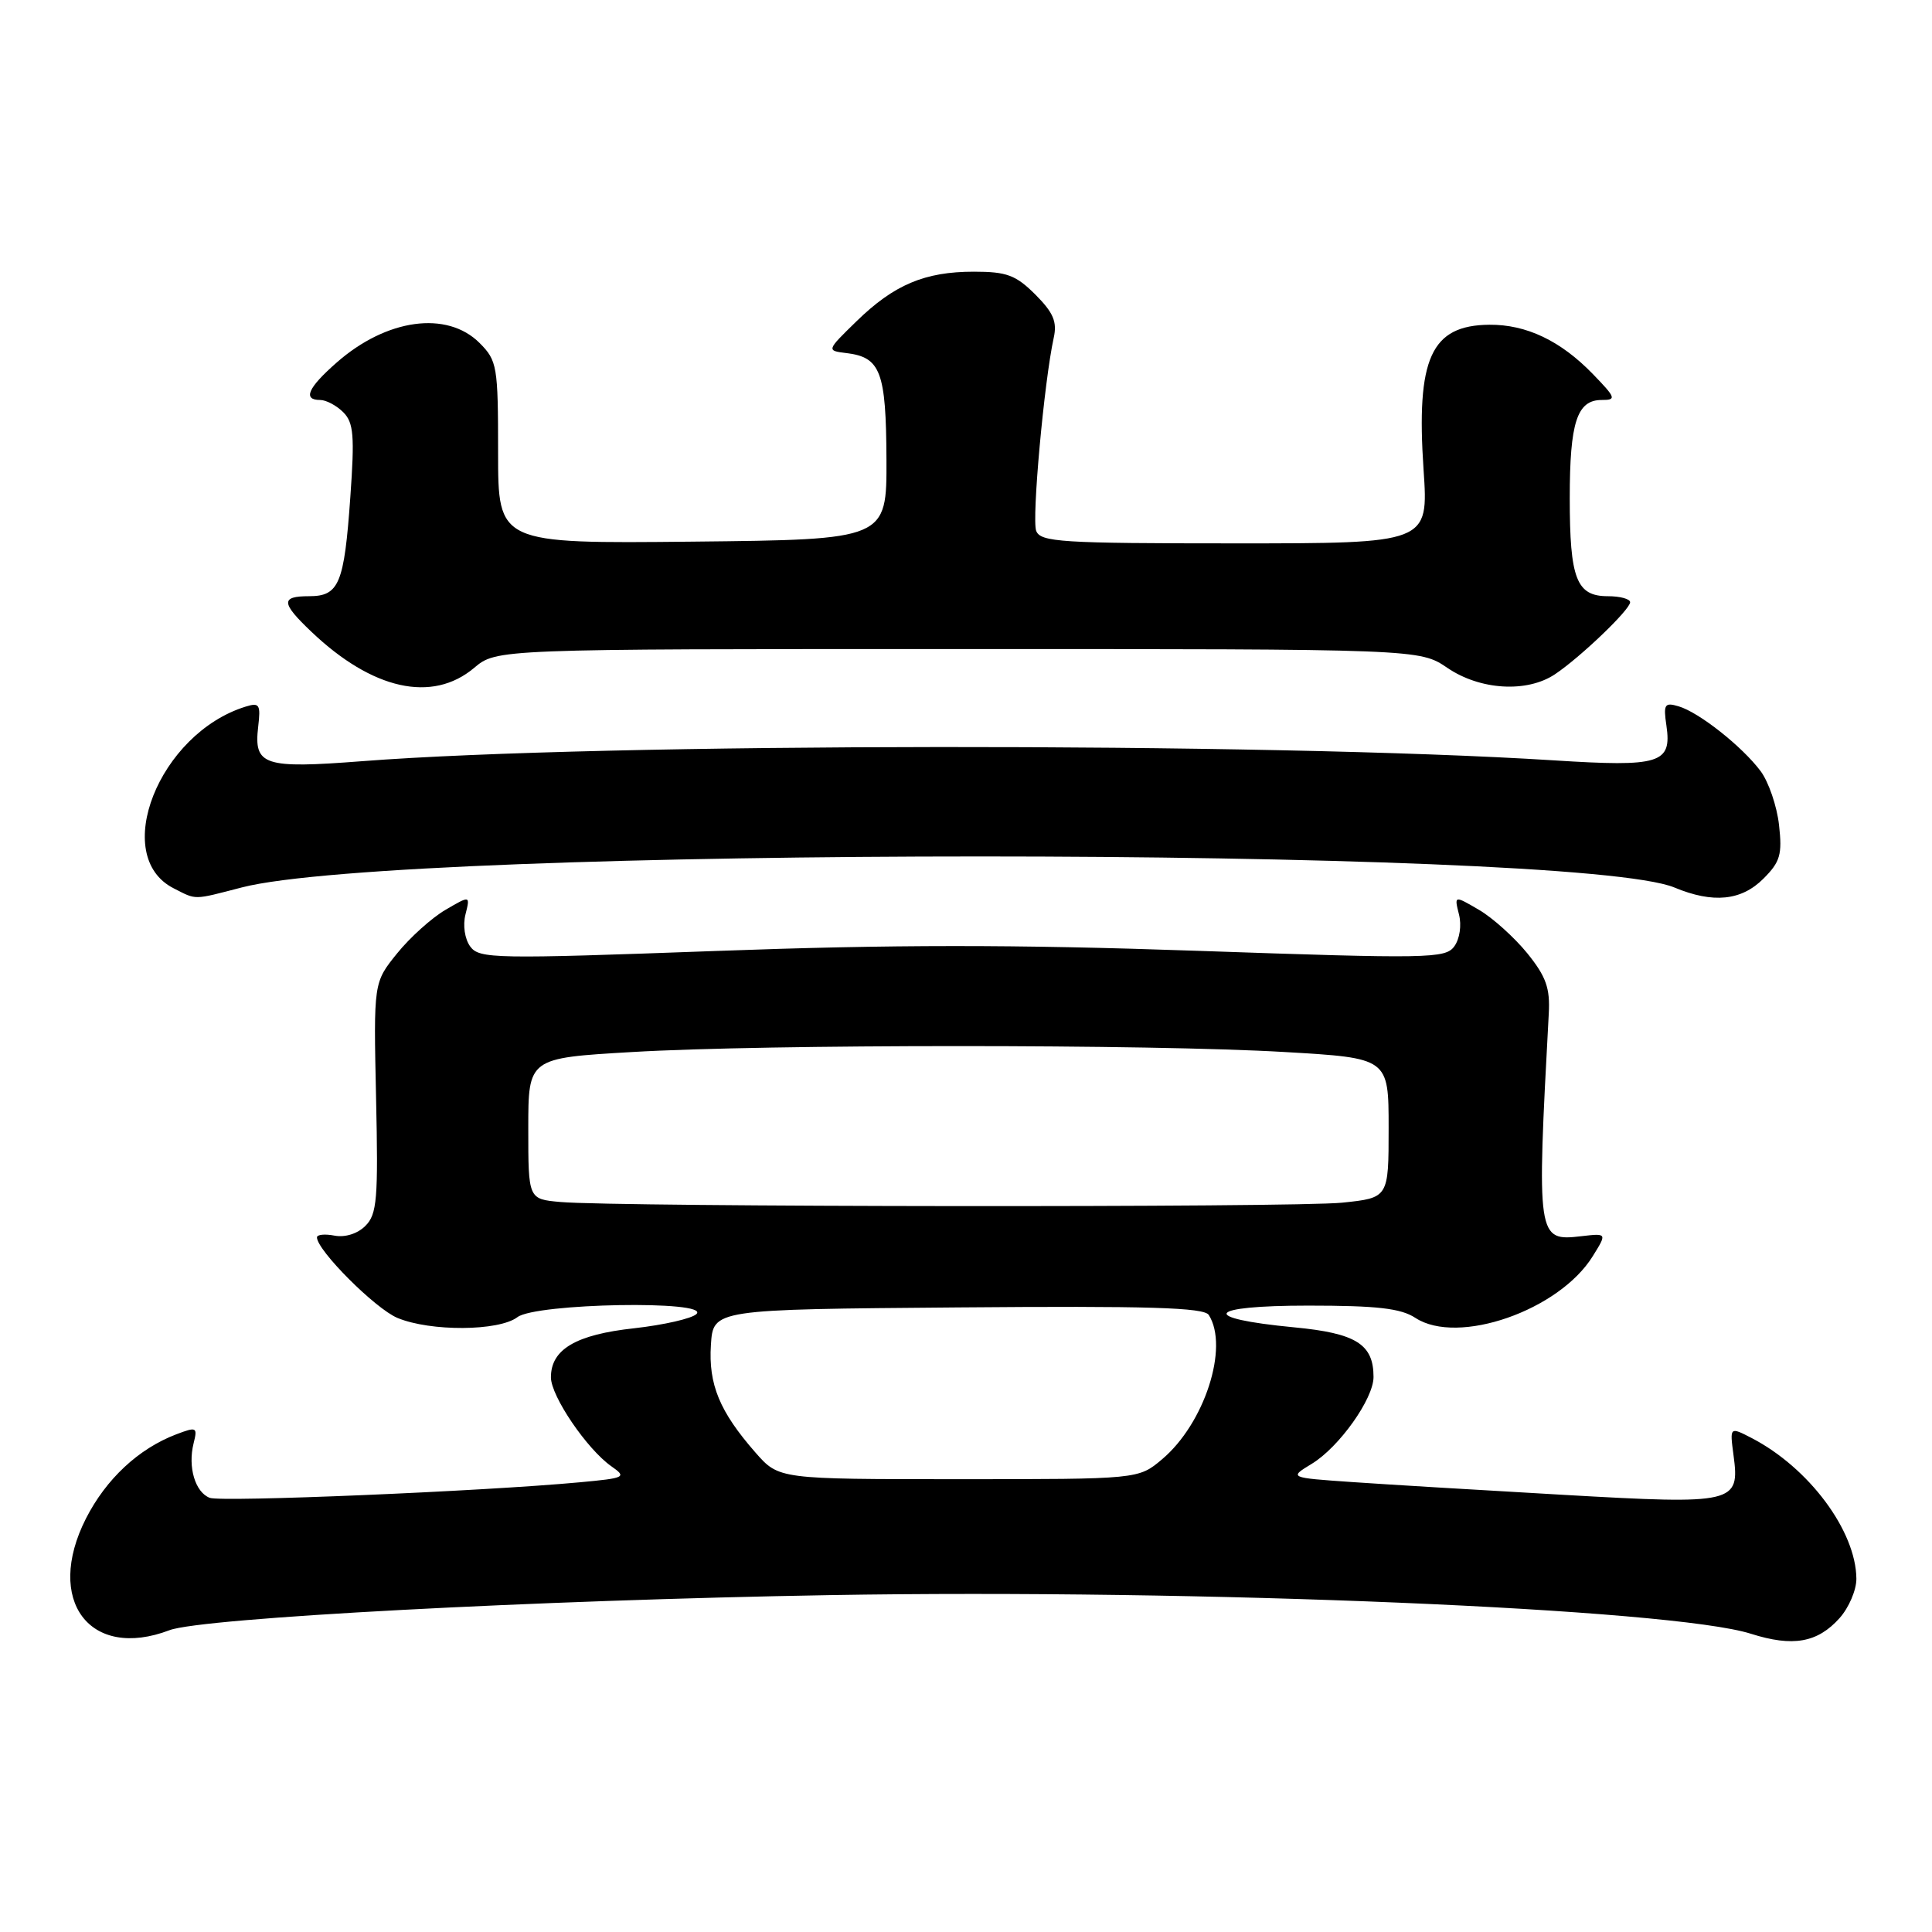 <?xml version="1.0" encoding="UTF-8" standalone="no"?>
<!DOCTYPE svg PUBLIC "-//W3C//DTD SVG 1.1//EN" "http://www.w3.org/Graphics/SVG/1.1/DTD/svg11.dtd" >
<svg xmlns="http://www.w3.org/2000/svg" xmlns:xlink="http://www.w3.org/1999/xlink" version="1.1" viewBox="0 0 256 256">
 <g >
 <path fill="currentColor"
d=" M 243.75 214.41 C 244.99 213.02 245.99 210.68 245.98 209.19 C 245.93 202.85 239.69 194.48 232.09 190.54 C 229.20 189.05 229.20 189.05 229.70 192.82 C 230.56 199.21 229.89 199.37 207.27 198.08 C 196.40 197.46 183.74 196.70 179.15 196.38 C 170.79 195.80 170.79 195.80 173.82 193.96 C 177.44 191.76 182.00 185.35 182.00 182.46 C 182.00 178.11 179.69 176.66 171.49 175.88 C 158.74 174.66 159.81 173.00 173.34 173.00 C 182.49 173.00 185.62 173.36 187.55 174.63 C 193.18 178.31 206.59 173.65 211.05 166.45 C 212.94 163.41 212.94 163.41 209.56 163.80 C 203.65 164.49 203.61 164.19 205.22 134.31 C 205.41 130.93 204.86 129.39 202.37 126.31 C 200.67 124.22 197.80 121.63 195.99 120.57 C 192.69 118.64 192.69 118.64 193.32 121.16 C 193.69 122.60 193.42 124.41 192.70 125.40 C 191.52 127.02 189.31 127.05 158.74 125.99 C 134.25 125.14 118.21 125.15 94.82 126.01 C 65.53 127.08 63.51 127.05 62.31 125.42 C 61.58 124.42 61.31 122.60 61.68 121.16 C 62.31 118.64 62.31 118.64 59.01 120.57 C 57.20 121.63 54.31 124.23 52.61 126.34 C 49.50 130.19 49.50 130.19 49.83 145.44 C 50.13 158.88 49.96 160.90 48.42 162.43 C 47.39 163.47 45.74 163.99 44.34 163.73 C 43.05 163.48 42.00 163.58 42.00 163.96 C 42.00 165.67 49.72 173.40 52.66 174.63 C 57.02 176.45 66.09 176.40 68.56 174.53 C 71.00 172.68 94.13 172.27 92.29 174.11 C 91.69 174.71 87.97 175.56 84.05 176.00 C 76.31 176.84 73.00 178.79 73.00 182.50 C 73.00 185.00 77.78 192.03 81.02 194.30 C 83.08 195.74 82.86 195.85 76.84 196.41 C 63.94 197.61 29.33 199.06 27.79 198.47 C 25.86 197.73 24.87 194.39 25.65 191.26 C 26.19 189.10 26.06 189.03 23.37 190.05 C 18.35 191.96 14.05 195.98 11.38 201.23 C 5.90 212.05 11.88 220.04 22.46 216.01 C 26.76 214.38 71.17 212.02 110.00 211.36 C 158.89 210.53 221.52 213.16 232.00 216.48 C 237.57 218.25 240.83 217.67 243.75 214.41 Z  M 32.04 117.59 C 53.20 112.11 208.71 112.12 221.87 117.60 C 226.99 119.73 230.74 119.36 233.67 116.42 C 235.89 114.20 236.17 113.23 235.73 109.31 C 235.45 106.81 234.35 103.61 233.30 102.19 C 230.85 98.91 225.12 94.38 222.42 93.59 C 220.57 93.04 220.39 93.32 220.81 96.15 C 221.54 101.17 219.99 101.65 205.88 100.75 C 167.95 98.35 79.57 98.41 48.00 100.86 C 34.94 101.87 33.61 101.43 34.21 96.30 C 34.56 93.35 34.38 93.06 32.55 93.63 C 21.05 97.19 14.61 113.46 23.02 117.71 C 26.09 119.27 25.51 119.28 32.04 117.59 Z  M 62.82 88.50 C 65.79 86.00 65.79 86.00 126.95 86.00 C 188.11 86.00 188.11 86.00 191.79 88.50 C 196.13 91.45 202.32 91.82 206.03 89.35 C 209.40 87.10 216.00 80.78 216.00 79.80 C 216.00 79.36 214.67 79.00 213.04 79.00 C 208.89 79.00 208.00 76.70 208.00 66.00 C 208.00 55.96 208.96 53.00 212.23 53.00 C 214.22 53.00 214.12 52.72 211.04 49.54 C 206.78 45.15 202.25 42.99 197.35 43.03 C 189.61 43.10 187.63 47.46 188.63 62.25 C 189.29 72.00 189.29 72.00 163.61 72.00 C 140.61 72.00 137.87 71.83 137.30 70.34 C 136.70 68.76 138.35 50.59 139.62 44.78 C 140.10 42.64 139.58 41.43 137.19 39.03 C 134.60 36.45 133.40 36.00 129.04 36.00 C 122.54 36.00 118.46 37.72 113.47 42.59 C 109.50 46.46 109.50 46.46 112.18 46.79 C 116.69 47.34 117.41 49.27 117.46 60.85 C 117.50 71.50 117.50 71.50 91.75 71.77 C 66.00 72.03 66.00 72.03 66.00 59.97 C 66.00 48.50 65.88 47.79 63.55 45.45 C 59.23 41.13 51.23 42.22 44.61 48.04 C 40.79 51.39 40.08 53.00 42.43 53.00 C 43.21 53.00 44.59 53.73 45.48 54.62 C 46.86 56.00 47.00 57.71 46.42 65.87 C 45.61 77.36 44.93 79.00 40.96 79.00 C 37.18 79.00 37.23 79.88 41.25 83.70 C 49.34 91.41 57.27 93.17 62.82 88.50 Z  M 100.12 192.49 C 95.36 187.06 93.86 183.45 94.20 178.20 C 94.50 173.50 94.50 173.50 126.93 173.24 C 152.21 173.03 159.54 173.25 160.17 174.24 C 162.88 178.51 159.60 188.64 153.97 193.37 C 150.85 196.00 150.85 196.00 127.03 196.00 C 103.21 196.00 103.21 196.00 100.12 192.49 Z  M 74.25 159.27 C 70.00 158.89 70.00 158.89 70.00 149.54 C 70.00 140.20 70.00 140.20 83.75 139.40 C 101.47 138.35 152.53 138.35 170.25 139.40 C 184.00 140.20 184.00 140.20 184.00 149.46 C 184.00 158.72 184.00 158.72 177.85 159.36 C 171.49 160.02 81.77 159.94 74.25 159.27 Z "/>
</g>
</svg>